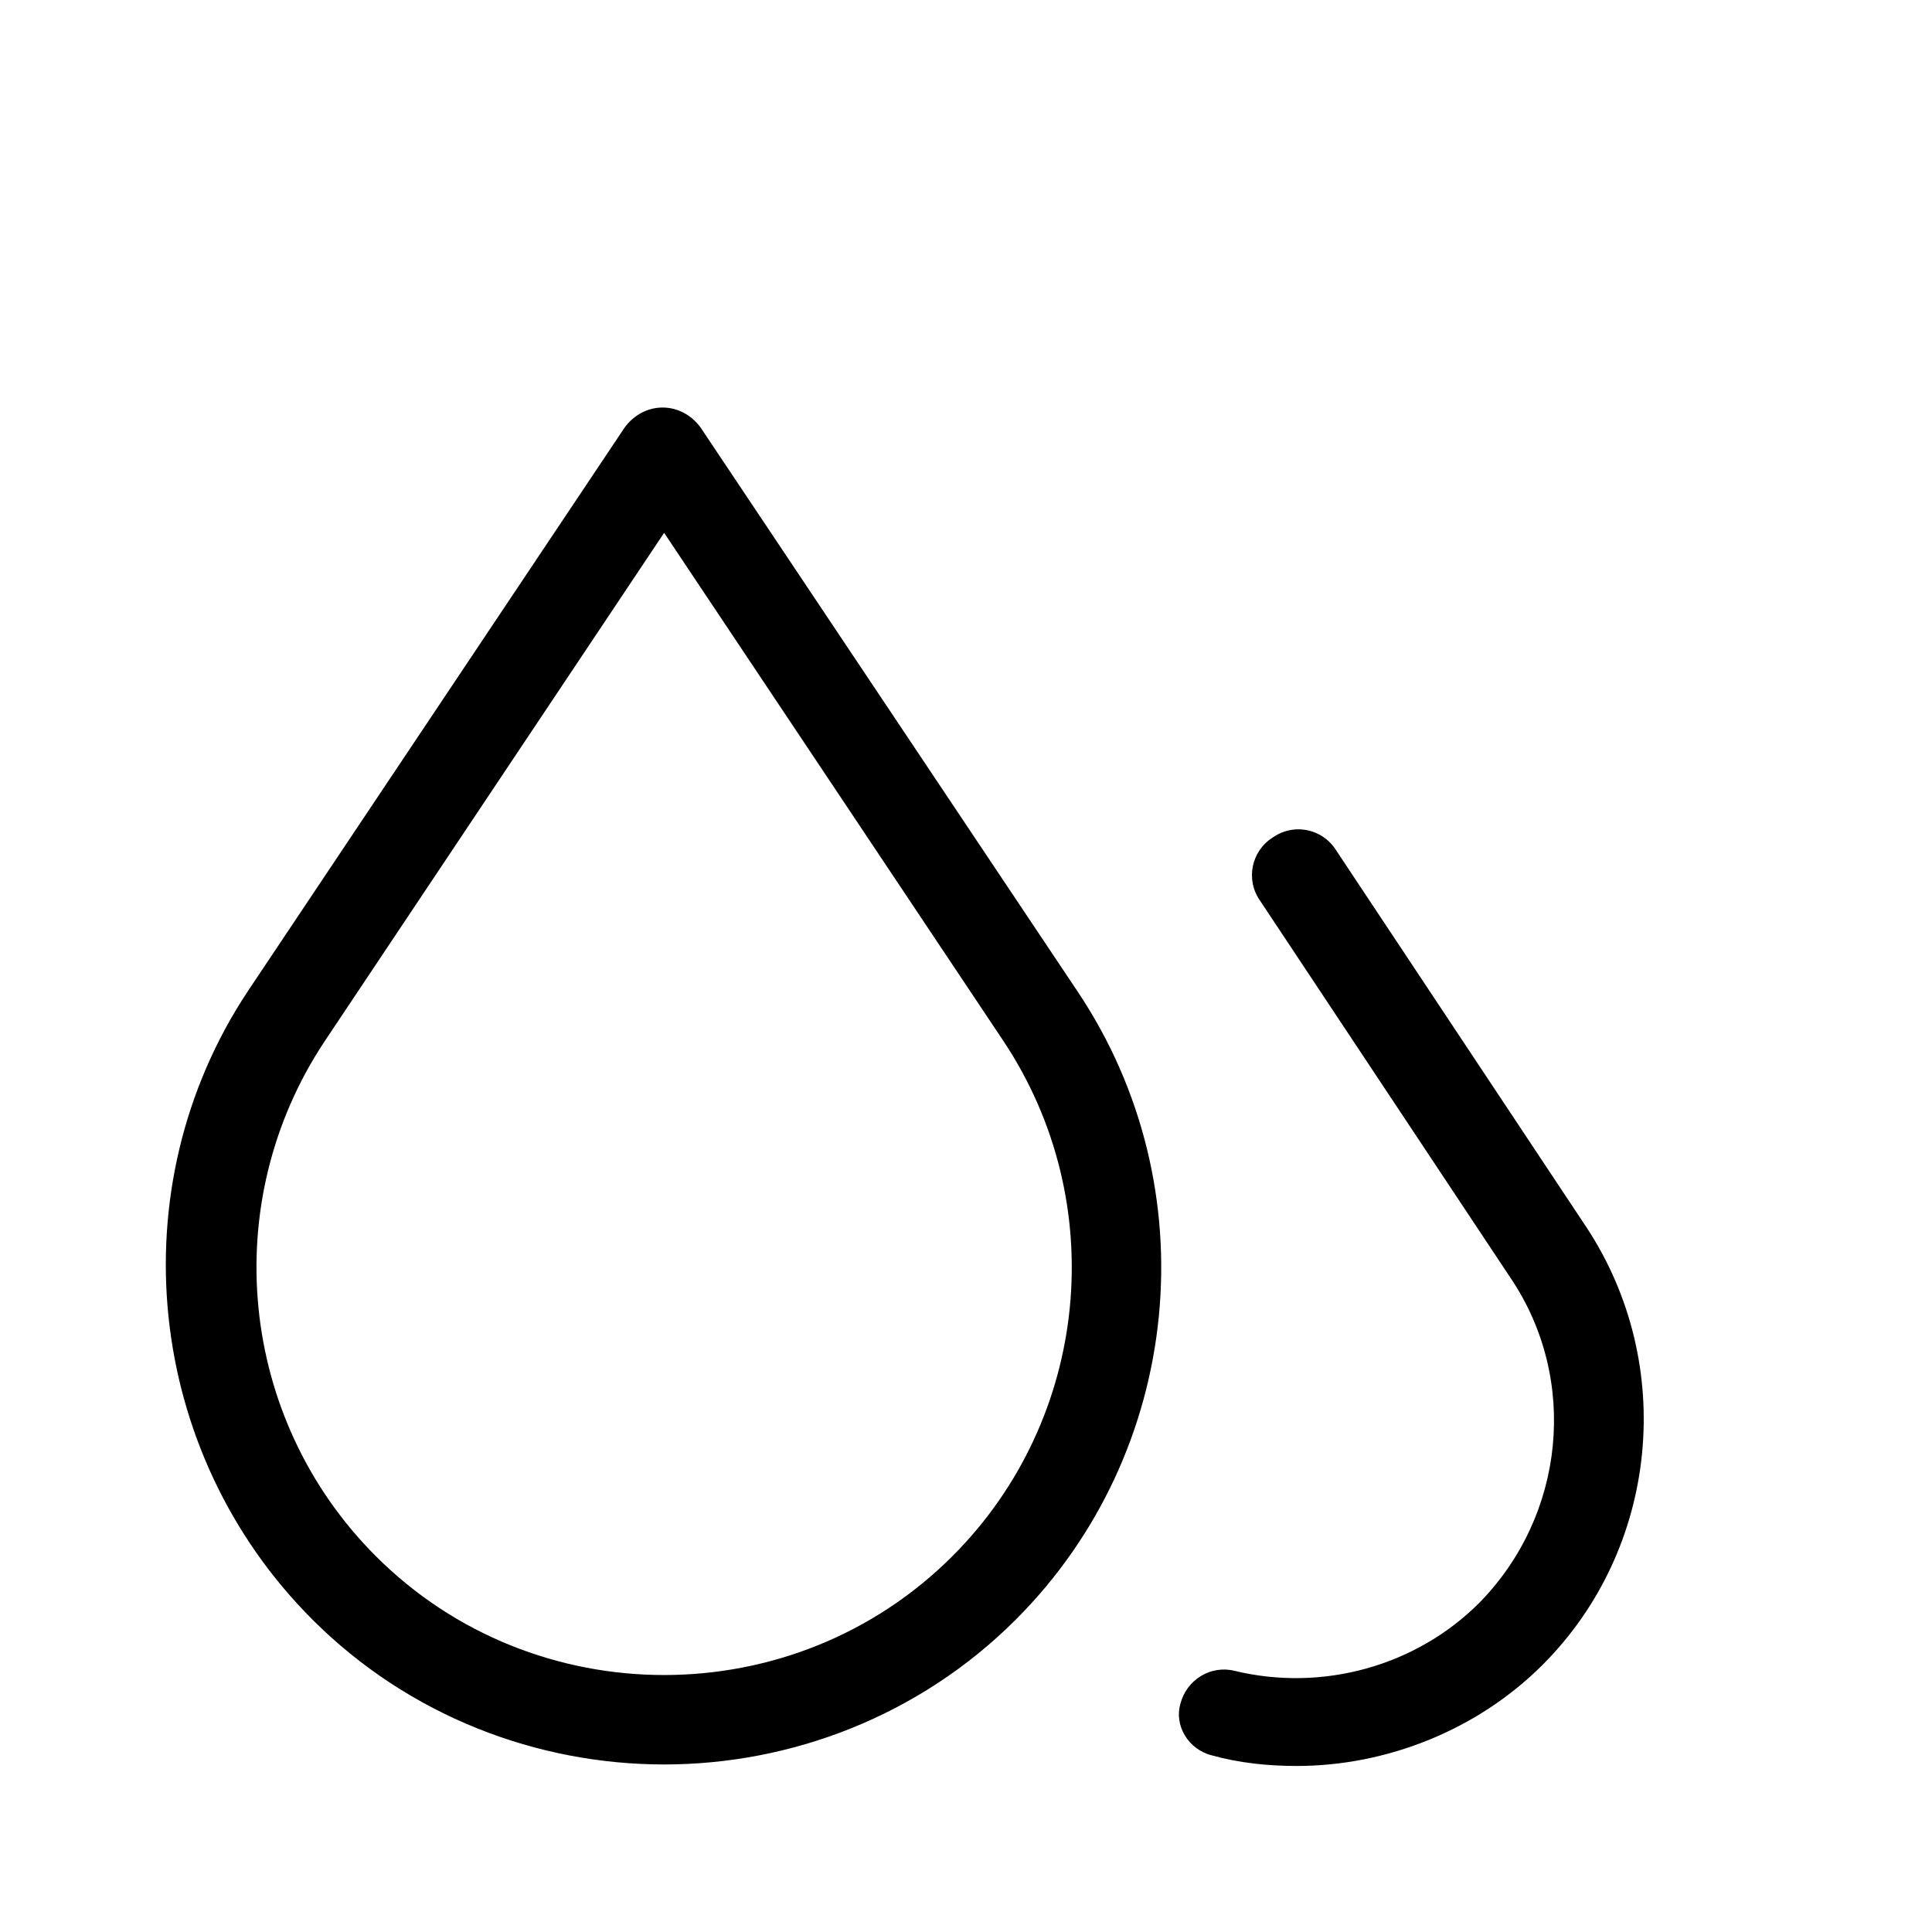 <?xml version="1.0"?><svg xmlns="http://www.w3.org/2000/svg" viewBox="0 0 128 128">    <path d="M 43.9 27 C 42.9 27 42 27.501 41.4 28.301 L 16.4 65.699 C 7.8 78.699 9.599 96.201 20.699 107.301 C 27.099 113.701 35.6 116.9 44 116.9 C 52.4 116.9 60.901 113.701 67.301 107.301 C 78.401 96.201 80.1 78.699 71.4 65.699 L 46.4 28.301 C 45.8 27.501 44.9 27 43.9 27 z M 44 35.301 L 66.5 69 C 73.6 79.7 72.2 94 63.1 103.1 C 52.6 113.6 35.4 113.6 24.9 103.1 C 15.8 94 14.4 79.7 21.5 69 L 44 35.301 z M 86.008 54.945 C 85.421 54.948 84.826 55.125 84.301 55.5 C 82.901 56.4 82.5 58.299 83.5 59.699 L 100.1 84.699 C 104.6 91.399 103.7 100.399 98 106.199 C 93.8 110.399 87.601 112.099 81.801 110.699 C 80.201 110.299 78.599 111.3 78.199 112.9 C 77.799 114.3 78.701 115.901 80.301 116.301 C 82.101 116.801 84 117 85.9 117 C 91.9 117 97.899 114.601 102.199 110.301 C 109.899 102.601 111.1 90.401 105.1 81.301 L 88.5 56.301 C 87.938 55.426 86.985 54.941 86.008 54.945 z"/></svg>